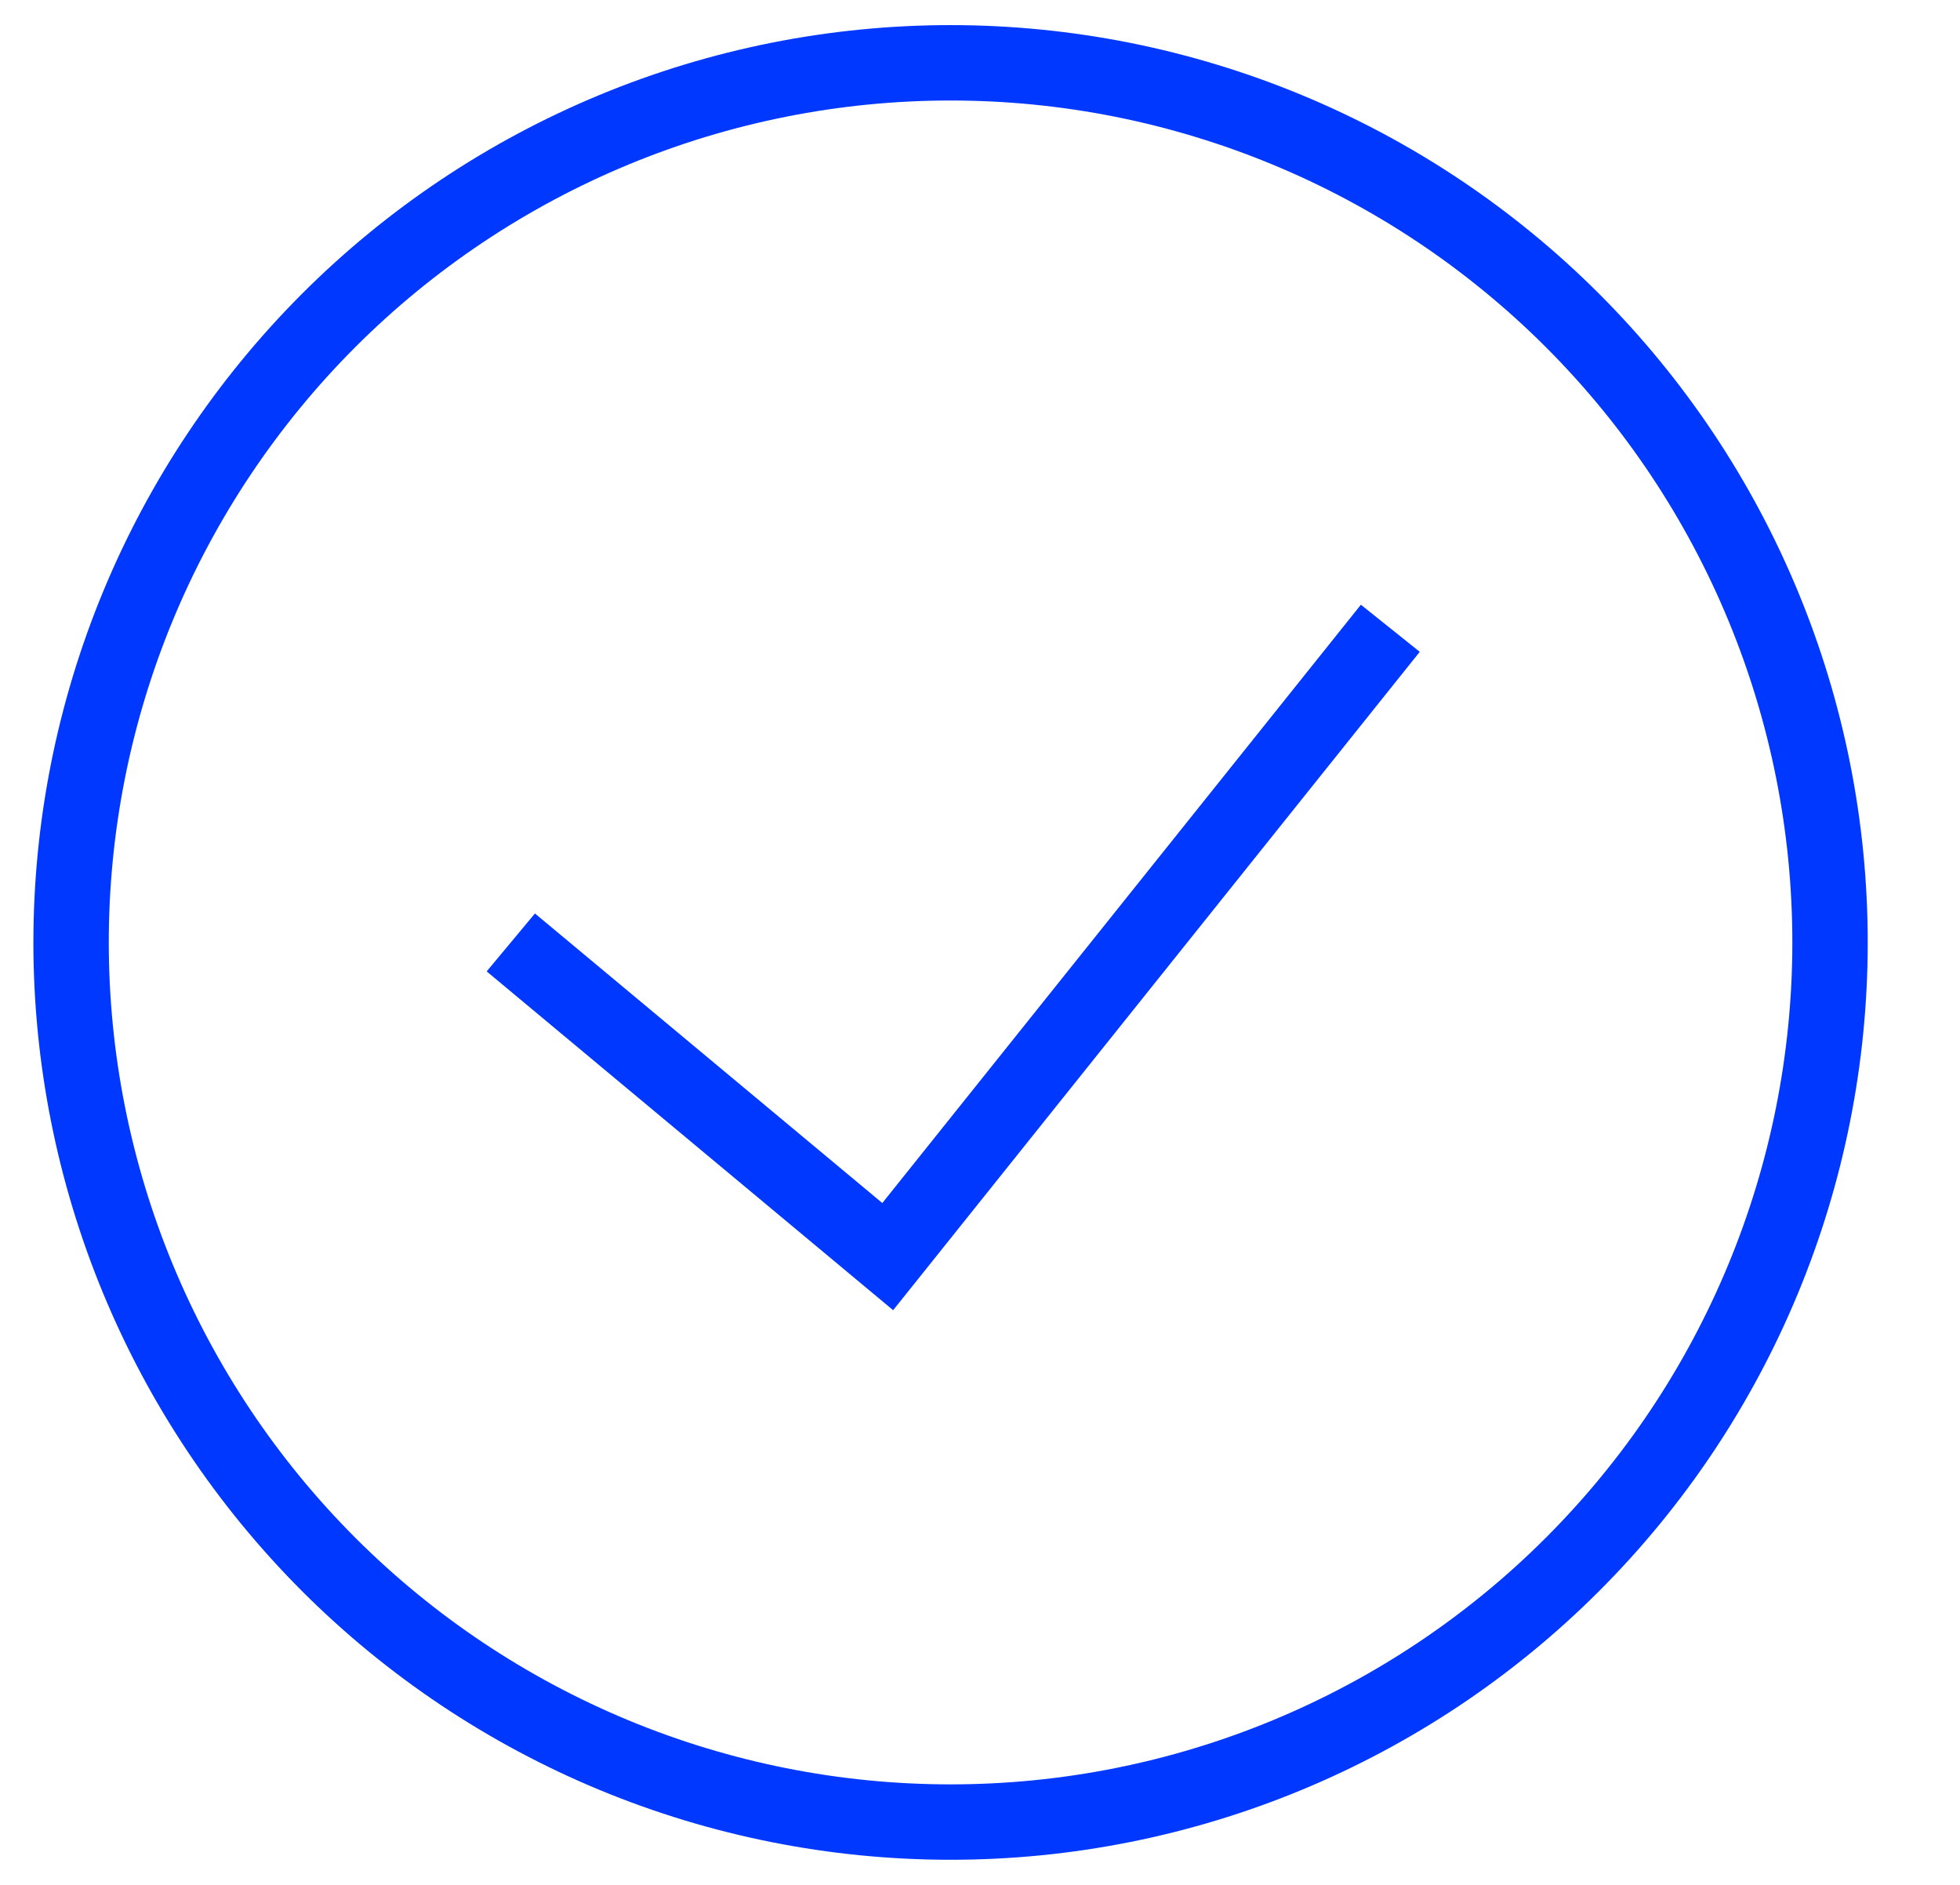 <svg width="26" height="25" viewBox="0 0 26 25" fill="none" xmlns="http://www.w3.org/2000/svg">
<g clip-path="url(#clip0_2172_103)">
<path d="M6.776 12.5L11.776 16.667L18.443 8.333M12.61 24.167C11.077 24.167 9.56 23.865 8.145 23.279C6.729 22.692 5.443 21.833 4.36 20.75C3.277 19.666 2.417 18.38 1.831 16.965C1.245 15.549 0.943 14.032 0.943 12.5C0.943 10.968 1.245 9.451 1.831 8.035C2.417 6.62 3.277 5.334 4.36 4.25C5.443 3.167 6.729 2.308 8.145 1.721C9.56 1.135 11.077 0.833 12.61 0.833C15.704 0.833 18.671 2.063 20.859 4.25C23.047 6.438 24.276 9.406 24.276 12.5C24.276 15.594 23.047 18.562 20.859 20.75C18.671 22.938 15.704 24.167 12.61 24.167Z" stroke="#0038FF"/>
</g>
<defs>
<clipPath id="clip0_2172_103">
<rect width="25" height="25" fill="white" transform="translate(0.11)"/>
</clipPath>
</defs>
</svg>
